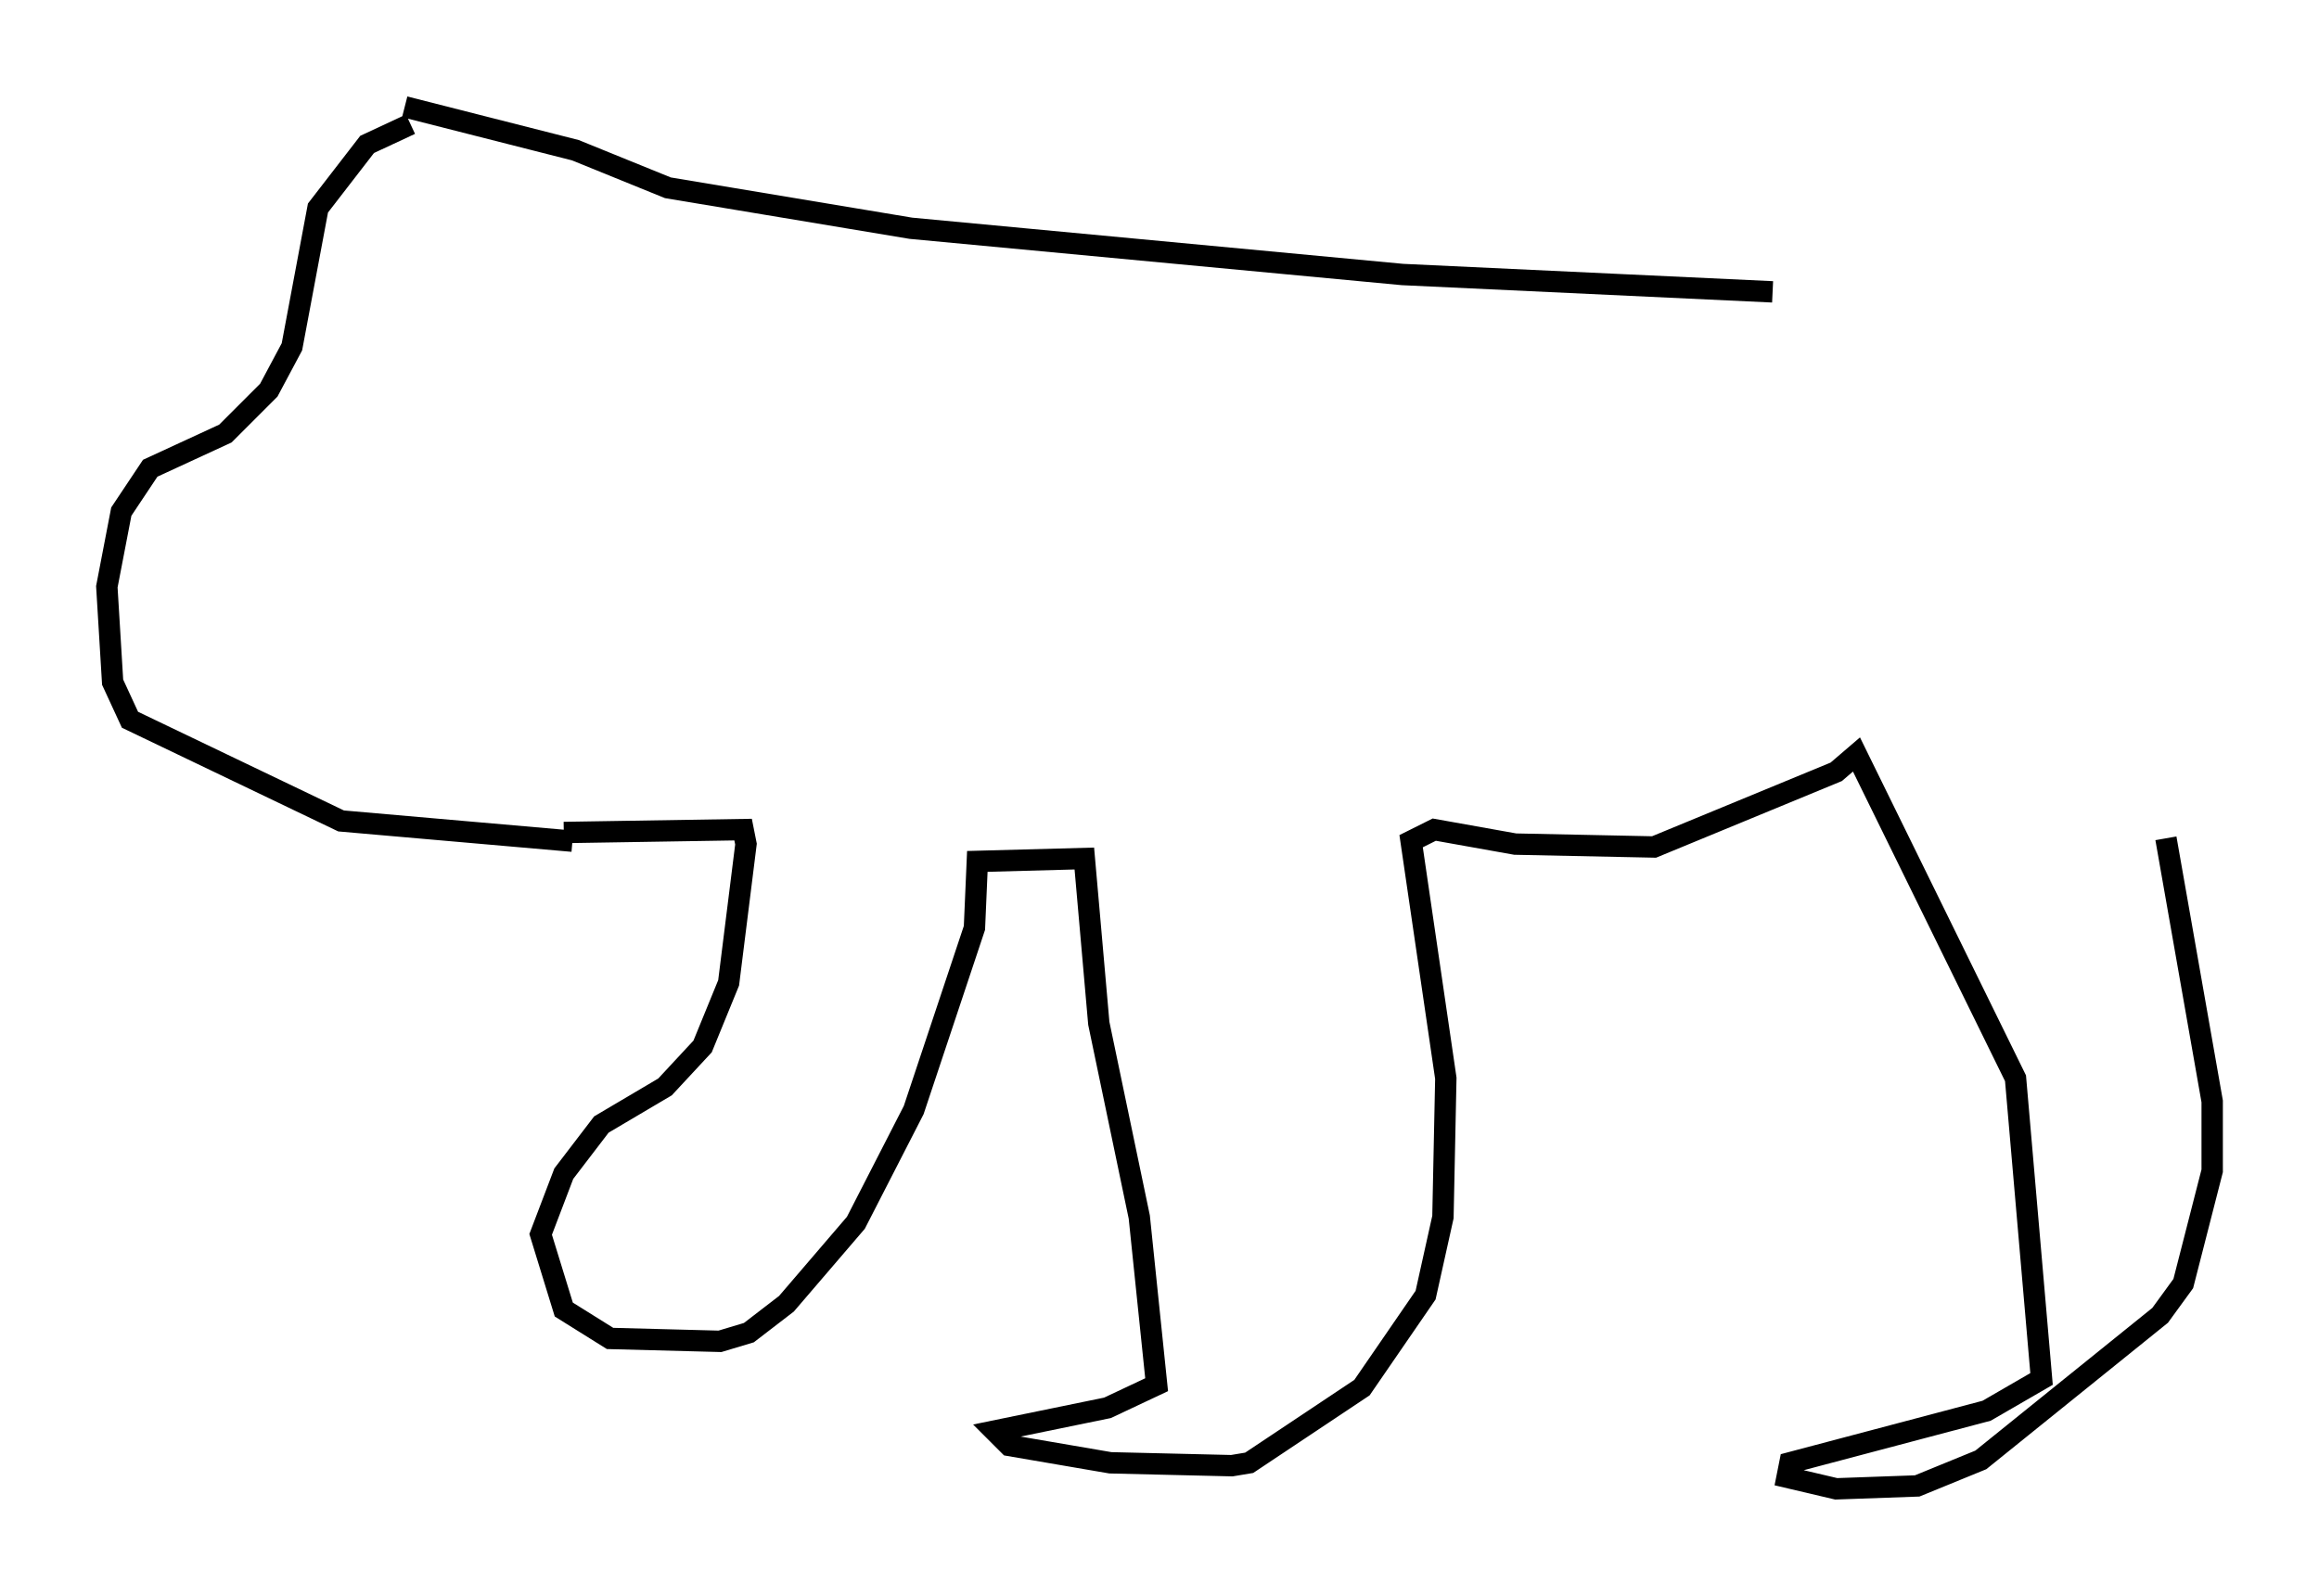 <?xml version="1.0" encoding="utf-8" ?>
<svg baseProfile="full" height="74.681" version="1.1" width="108.51" xmlns="http://www.w3.org/2000/svg" xmlns:ev="http://www.w3.org/2001/xml-events" xmlns:xlink="http://www.w3.org/1999/xlink"><defs /><rect fill="white" height="74.681" width="108.51" x="0" y="0" /><path d="M19.479, 5.135 m-0.271, 0.677 l-2.03, 0.947 -2.3, 2.977 l-1.218, 6.495 -1.083, 2.03 l-2.03, 2.03 -3.518, 1.624 l-1.353, 2.03 -0.677, 3.518 l0.271, 4.465 0.812, 1.759 l9.878, 4.736 10.825, 0.947 m-7.848, -34.37 l7.984, 2.03 4.33, 1.759 l11.367, 1.894 23.004, 2.165 l17.321, 0.812 m-56.562, 25.304 l8.39, -0.135 0.135, 0.677 l-0.812, 6.495 -1.218, 2.977 l-1.759, 1.894 -2.977, 1.759 l-1.759, 2.3 -1.083, 2.842 l1.083, 3.518 2.165, 1.353 l5.142, 0.135 1.353, -0.406 l1.759, -1.353 3.248, -3.789 l2.706, -5.277 2.842, -8.525 l0.135, -3.112 5.007, -0.135 l0.677, 7.713 1.894, 9.066 l0.812, 7.848 -2.3, 1.083 l-5.277, 1.083 0.677, 0.677 l4.736, 0.812 5.683, 0.135 l0.812, -0.135 5.277, -3.518 l2.977, -4.33 0.812, -3.654 l0.135, -6.495 -1.624, -11.096 l1.083, -0.541 3.789, 0.677 l6.495, 0.135 8.525, -3.518 l0.947, -0.812 7.442, 15.155 l1.218, 14.073 -2.571, 1.488 l-9.202, 2.436 -0.135, 0.677 l2.3, 0.541 3.789, -0.135 l2.977, -1.218 8.39, -6.766 l1.083, -1.488 1.353, -5.277 l0.0, -3.248 -2.165, -12.314 " fill="none" stroke="black" stroke-width="1" /></svg>